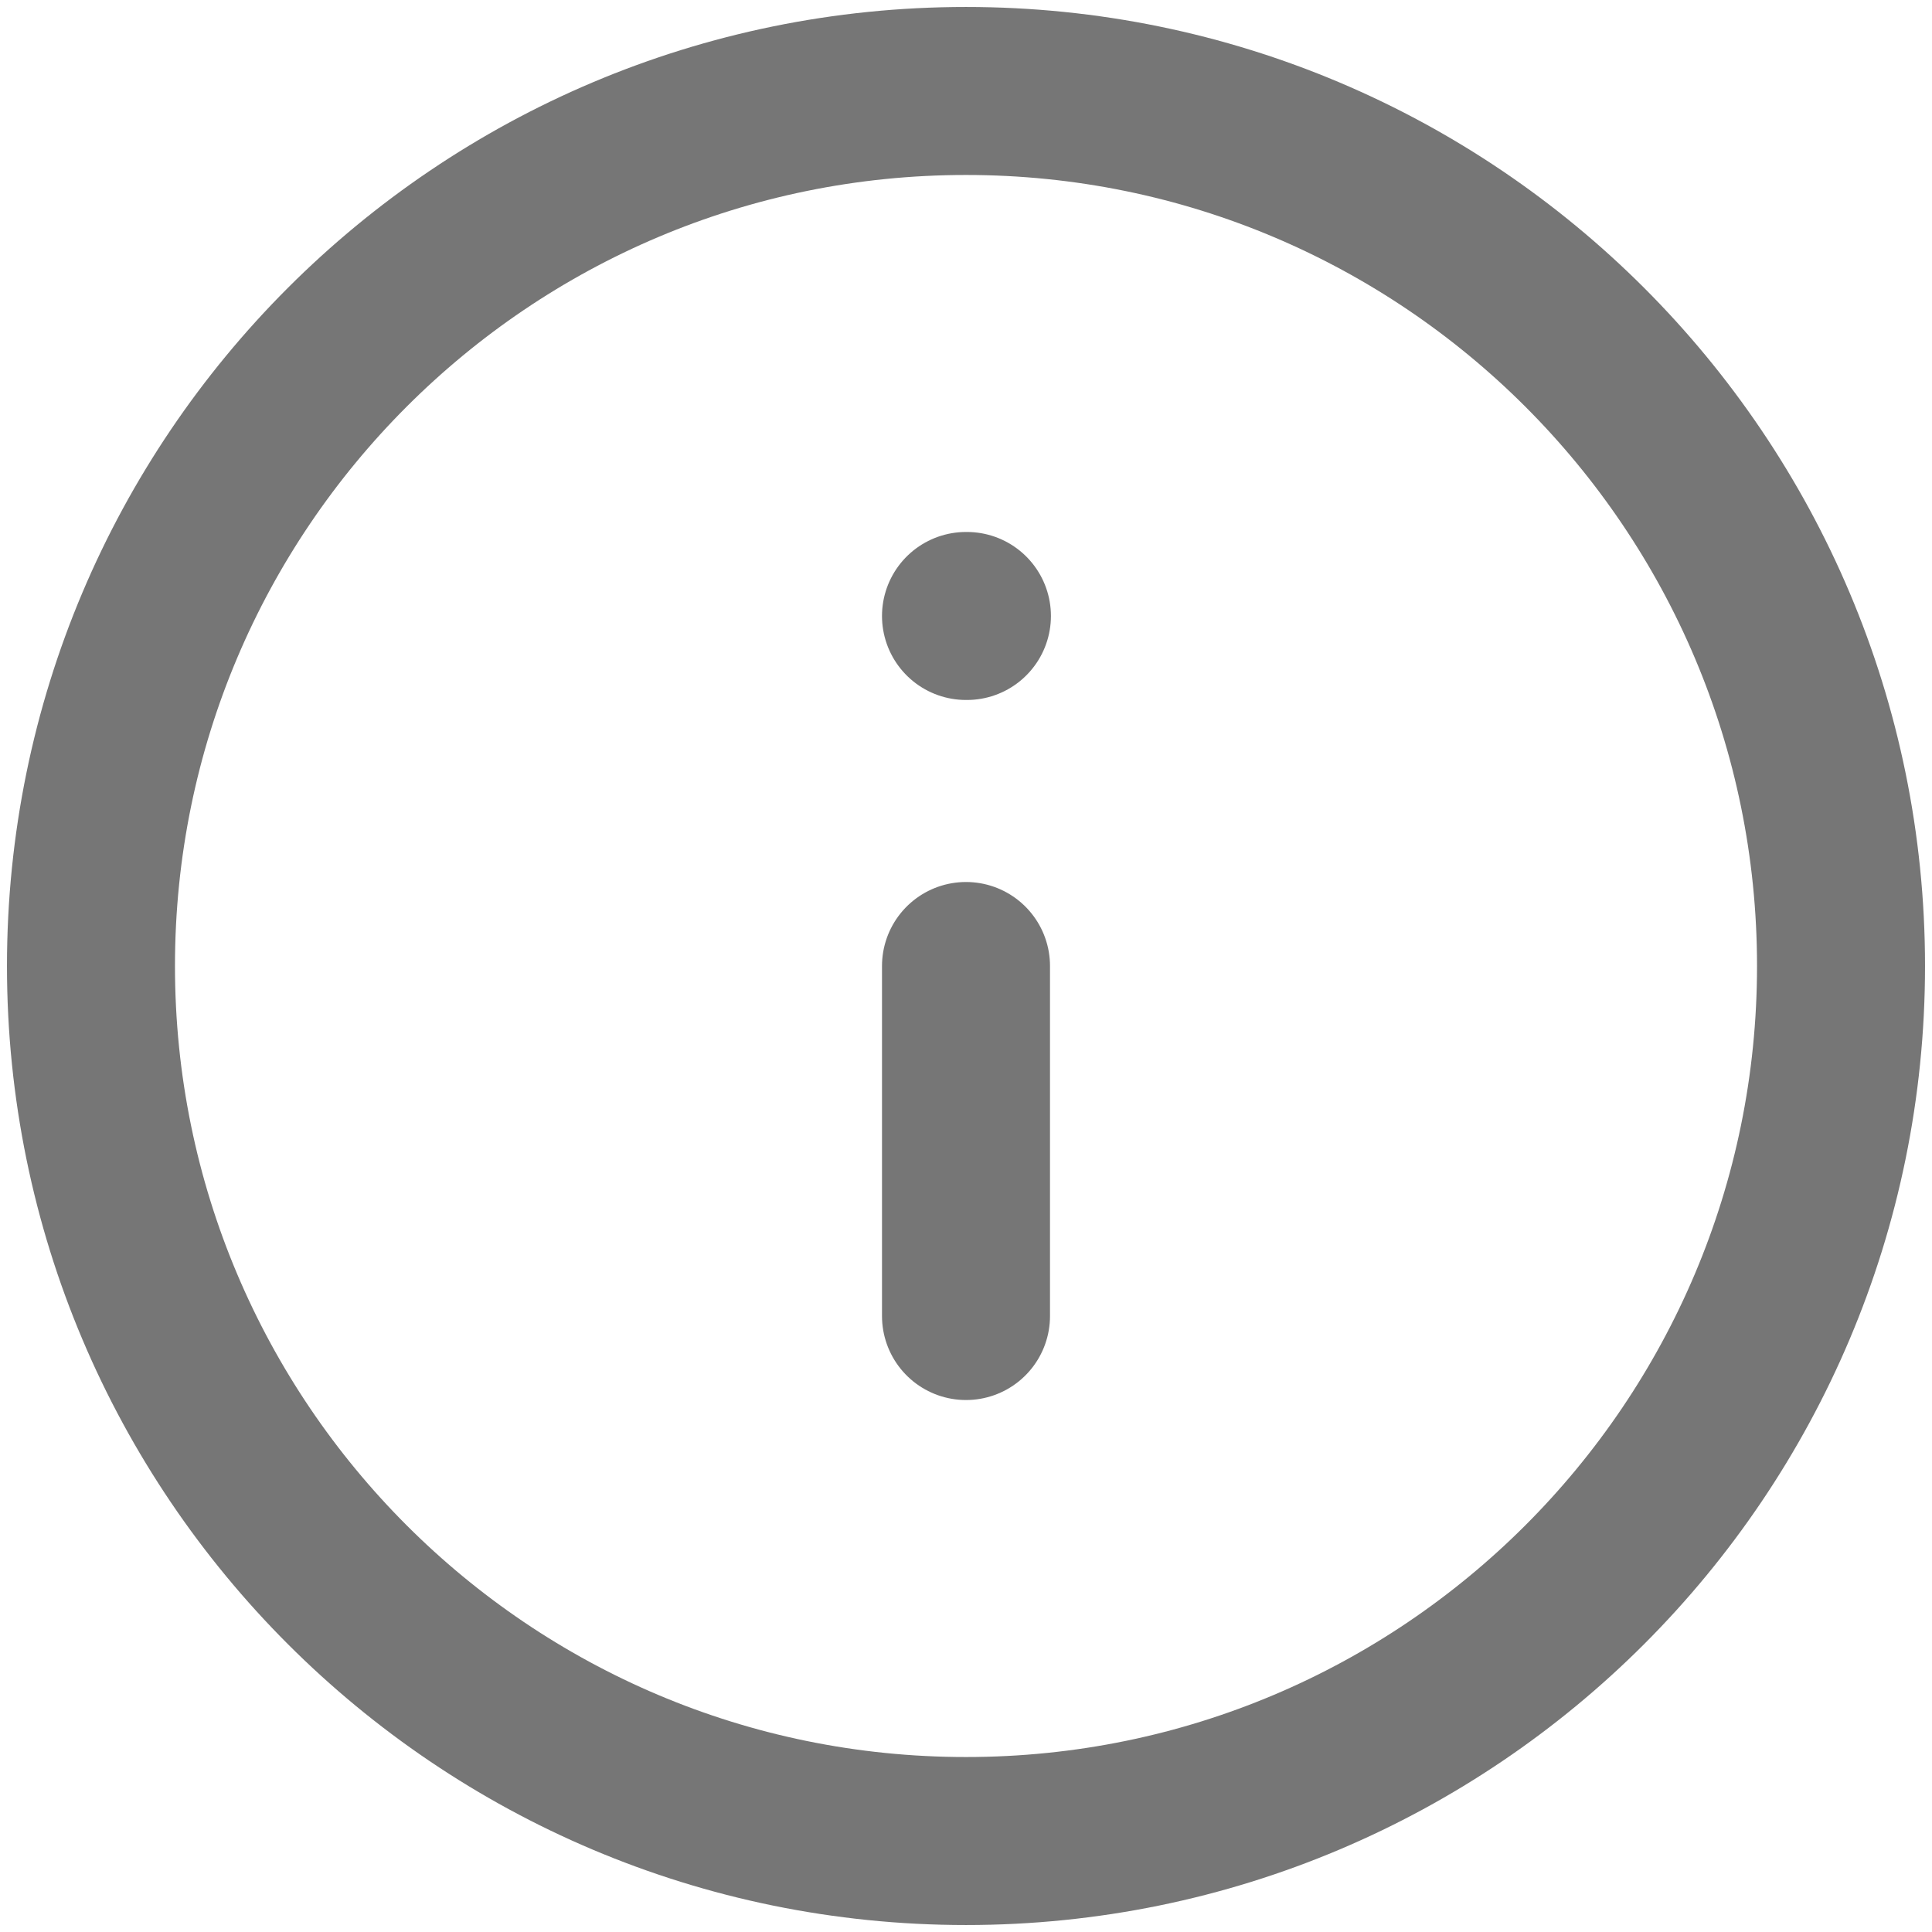 <svg width="23" height="23" viewBox="0 0 23 23" fill="none" xmlns="http://www.w3.org/2000/svg">
<path d="M11.5 15.667V11.5M11.5 7.333H11.511M21.917 11.5C21.917 17.253 17.253 21.917 11.5 21.917C5.747 21.917 1.083 17.253 1.083 11.5C1.083 5.747 5.747 1.083 11.5 1.083C17.253 1.083 21.917 5.747 21.917 11.5Z" stroke="#767676" stroke-width="2" stroke-linecap="round" stroke-linejoin="round"/>
</svg>
